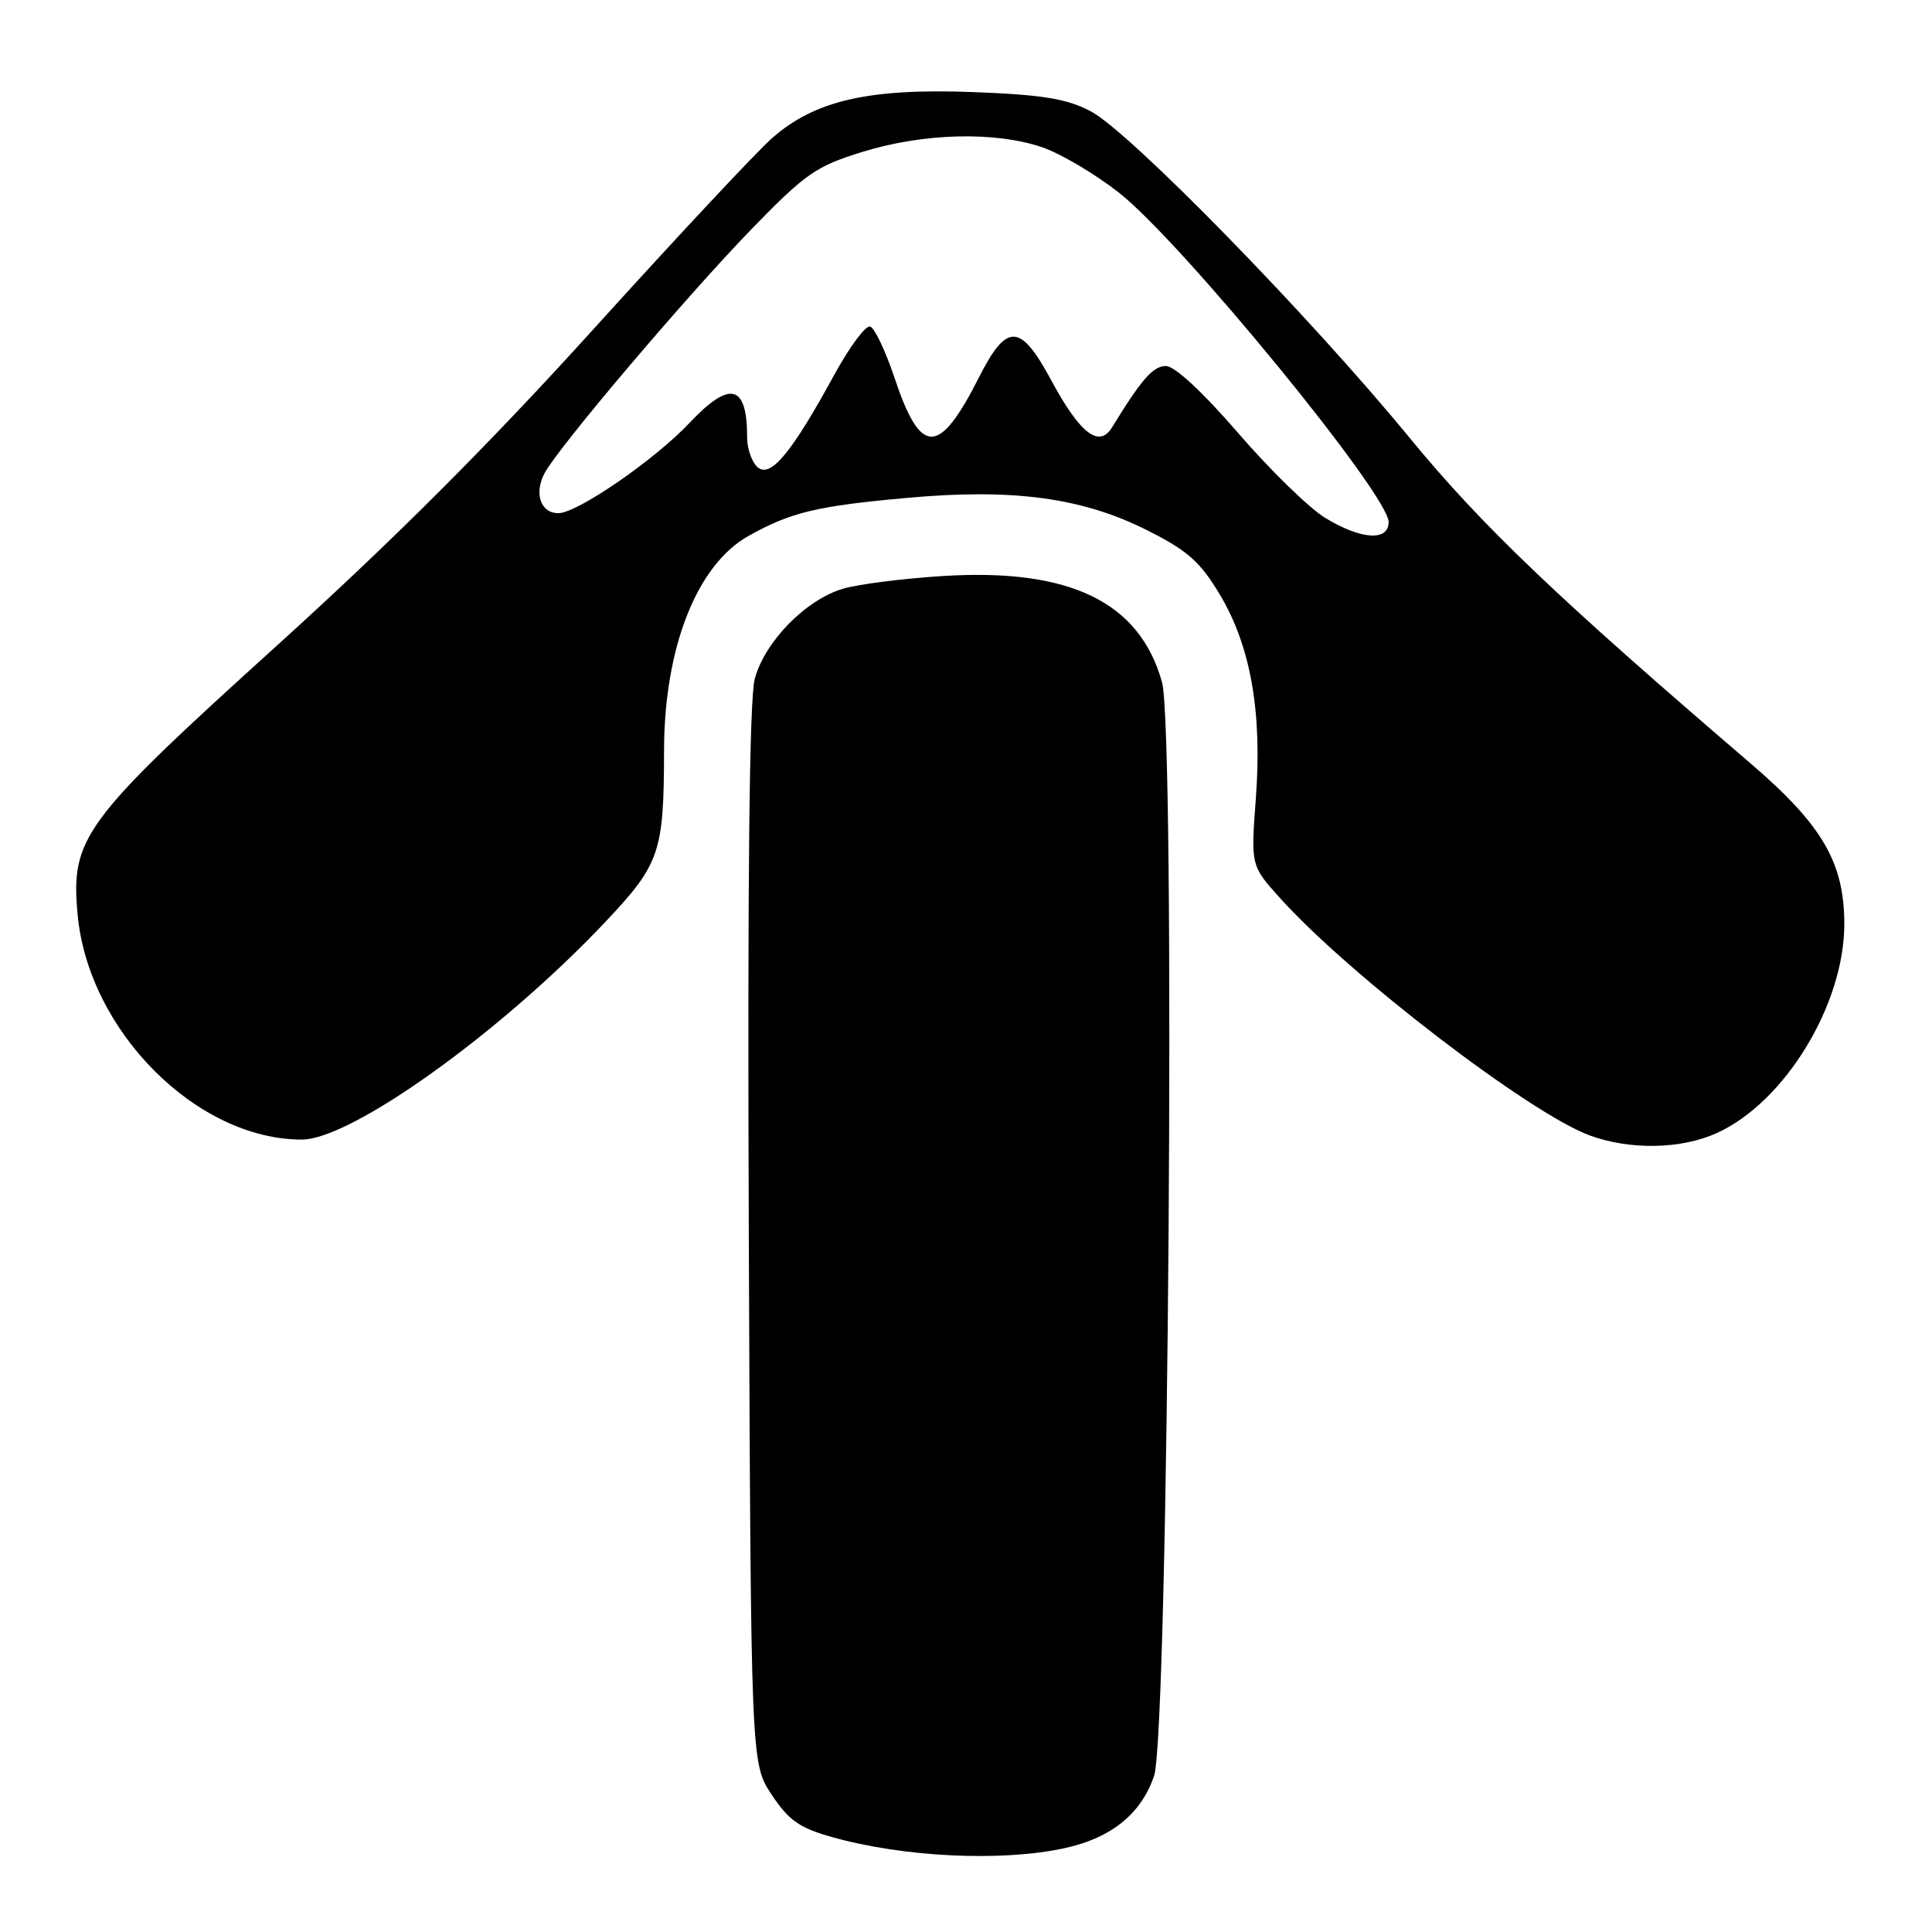 <?xml version="1.0" encoding="UTF-8" standalone="no"?>
<!DOCTYPE svg PUBLIC "-//W3C//DTD SVG 1.1//EN" "http://www.w3.org/Graphics/SVG/1.1/DTD/svg11.dtd" >
<svg xmlns="http://www.w3.org/2000/svg" xmlns:xlink="http://www.w3.org/1999/xlink" version="1.1" viewBox="0 0 256 256">
 <g >
 <path fill="currentColor"
d=" M 140.98 244.91 C 147.21 243.58 151.21 240.36 152.92 235.32 C 154.83 229.67 155.79 96.90 153.97 90.38 C 151.00 79.77 141.78 75.29 125.03 76.32 C 119.79 76.64 113.80 77.40 111.73 78.00 C 106.79 79.45 101.35 84.99 100.01 89.95 C 99.29 92.62 99.04 116.58 99.22 163.78 C 99.50 233.65 99.50 233.65 102.24 237.79 C 104.50 241.20 105.93 242.21 110.24 243.42 C 119.67 246.08 132.61 246.71 140.98 244.91 Z  M 227.50 150.13 C 236.50 146.04 244.38 133.12 244.38 122.45 C 244.38 114.30 241.48 109.33 232.00 101.19 C 206.25 79.12 196.33 69.64 186.77 58.00 C 173.51 41.84 149.63 17.40 144.50 14.73 C 141.32 13.07 138.12 12.55 128.91 12.20 C 115.13 11.68 107.99 13.31 102.33 18.28 C 100.31 20.05 89.69 31.40 78.74 43.50 C 64.82 58.88 52.13 71.57 36.54 85.68 C 11.01 108.79 9.36 111.02 10.28 121.14 C 11.68 136.57 26.04 151.00 39.99 151.00 C 46.57 151.00 66.45 136.74 80.22 122.15 C 87.45 114.48 87.97 112.97 87.99 99.43 C 88.01 85.85 92.32 74.88 99.14 71.04 C 104.77 67.88 108.19 67.05 120.22 65.97 C 134.24 64.70 143.39 65.93 152.00 70.26 C 157.38 72.96 159.03 74.43 161.65 78.81 C 165.73 85.63 167.27 94.41 166.40 105.88 C 165.74 114.70 165.74 114.70 169.62 119.01 C 178.83 129.24 202.71 147.54 210.67 150.46 C 216.01 152.41 222.78 152.28 227.50 150.13 Z  M 175.62 68.64 C 173.49 67.35 168.30 62.29 164.08 57.40 C 159.40 51.98 155.66 48.50 154.49 48.50 C 152.79 48.50 151.29 50.21 147.35 56.63 C 145.64 59.42 143.10 57.45 139.31 50.42 C 135.21 42.79 133.41 42.71 129.72 50.00 C 124.41 60.48 122.00 60.48 118.50 49.99 C 117.33 46.49 115.89 43.46 115.30 43.27 C 114.71 43.07 112.56 45.97 110.52 49.71 C 104.89 60.01 102.13 63.35 100.41 61.93 C 99.64 61.28 99.00 59.50 99.00 57.96 C 99.00 50.90 96.73 50.34 91.33 56.07 C 86.74 60.94 76.48 68.00 73.99 68.00 C 71.63 68.00 70.73 65.38 72.17 62.68 C 74.02 59.22 90.94 39.27 99.59 30.35 C 106.77 22.96 108.13 22.02 114.36 20.10 C 122.44 17.62 131.85 17.39 138.09 19.51 C 140.53 20.35 145.09 23.04 148.23 25.50 C 156.56 32.03 184.00 65.54 184.00 69.17 C 184.00 71.75 180.37 71.52 175.62 68.64 Z "/>
</g>
</svg>